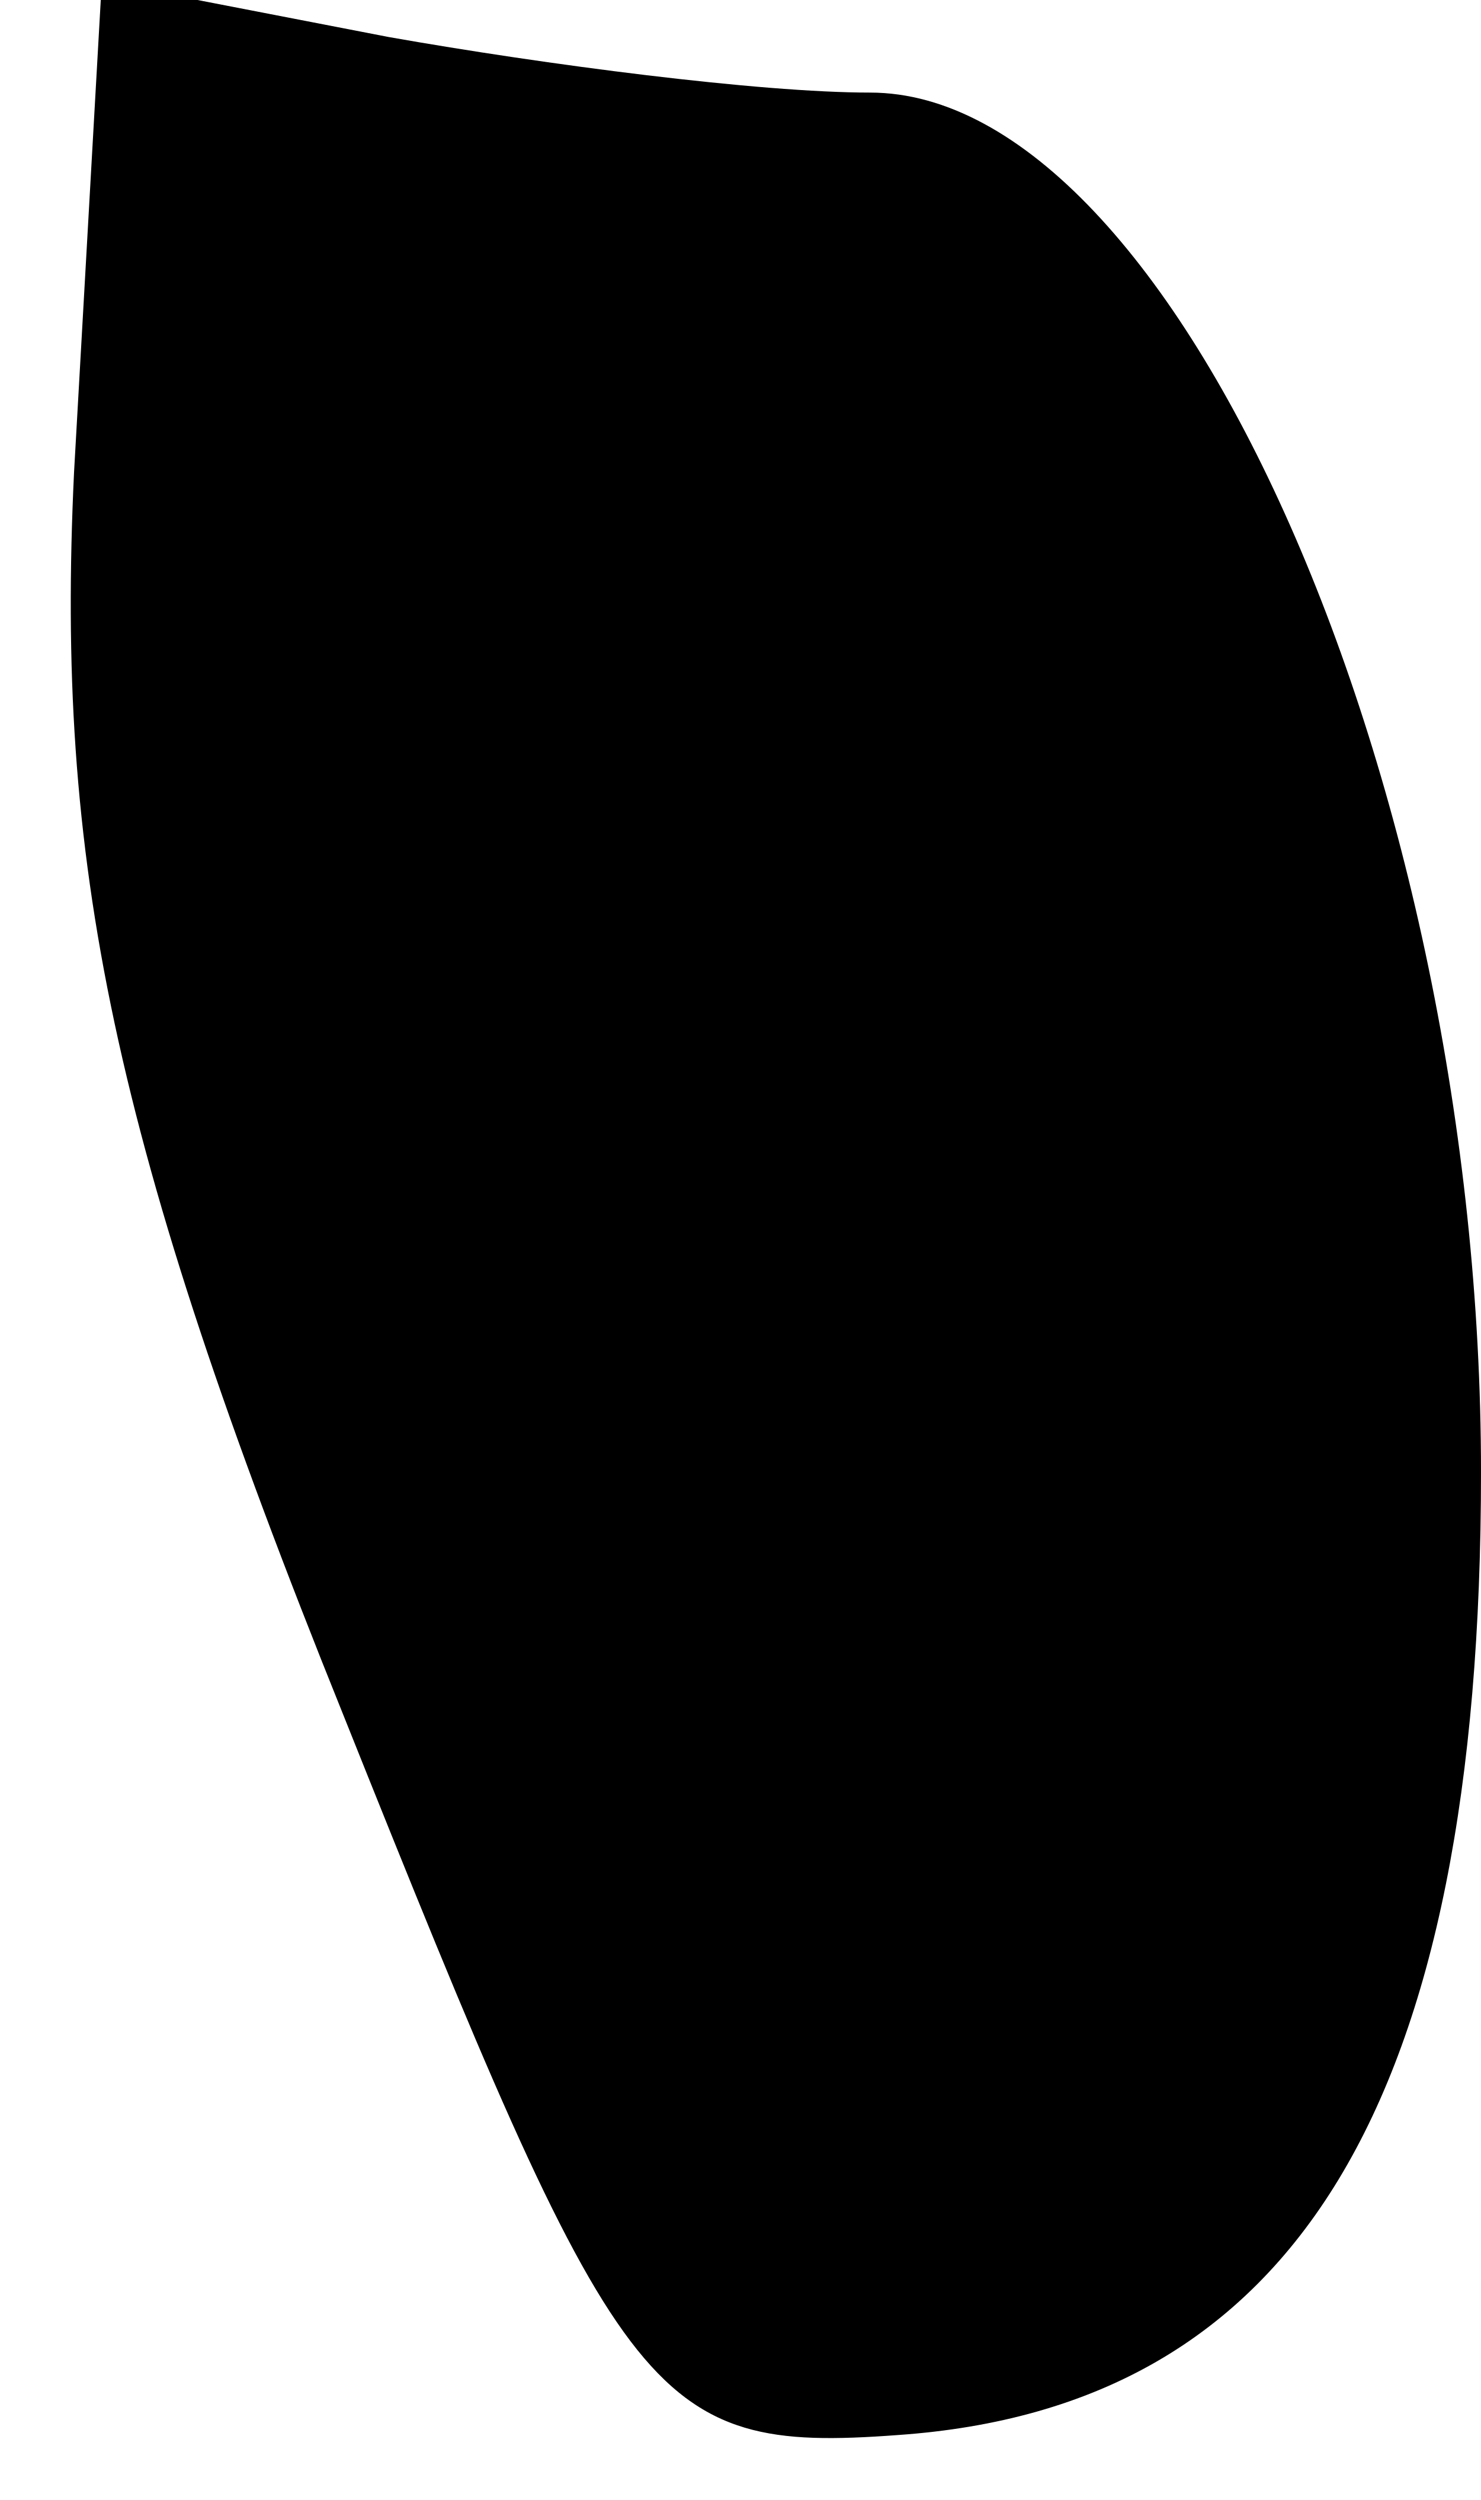 <?xml version="1.0" standalone="no"?>
<!DOCTYPE svg PUBLIC "-//W3C//DTD SVG 20010904//EN"
 "http://www.w3.org/TR/2001/REC-SVG-20010904/DTD/svg10.dtd">
<svg version="1.0" xmlns="http://www.w3.org/2000/svg"
 width="16pt" height="27pt" viewBox="0 0 16 27"
 preserveAspectRatio="xMidYMid meet">
<g transform="translate(0,27) scale(0.1,-0.1)"
fill="#000000" stroke="none">
<path fill="#000000" stroke="none" d="M8 219 c-2 -42 4 -72 29 -134 30 -75
33 -80 60 -78 43 3 63 36 63 104 0 74 -33 149 -66 149 -12 0 -35 3 -52 6 l-31
6 -3 -53z"/>
</g>
</svg>
